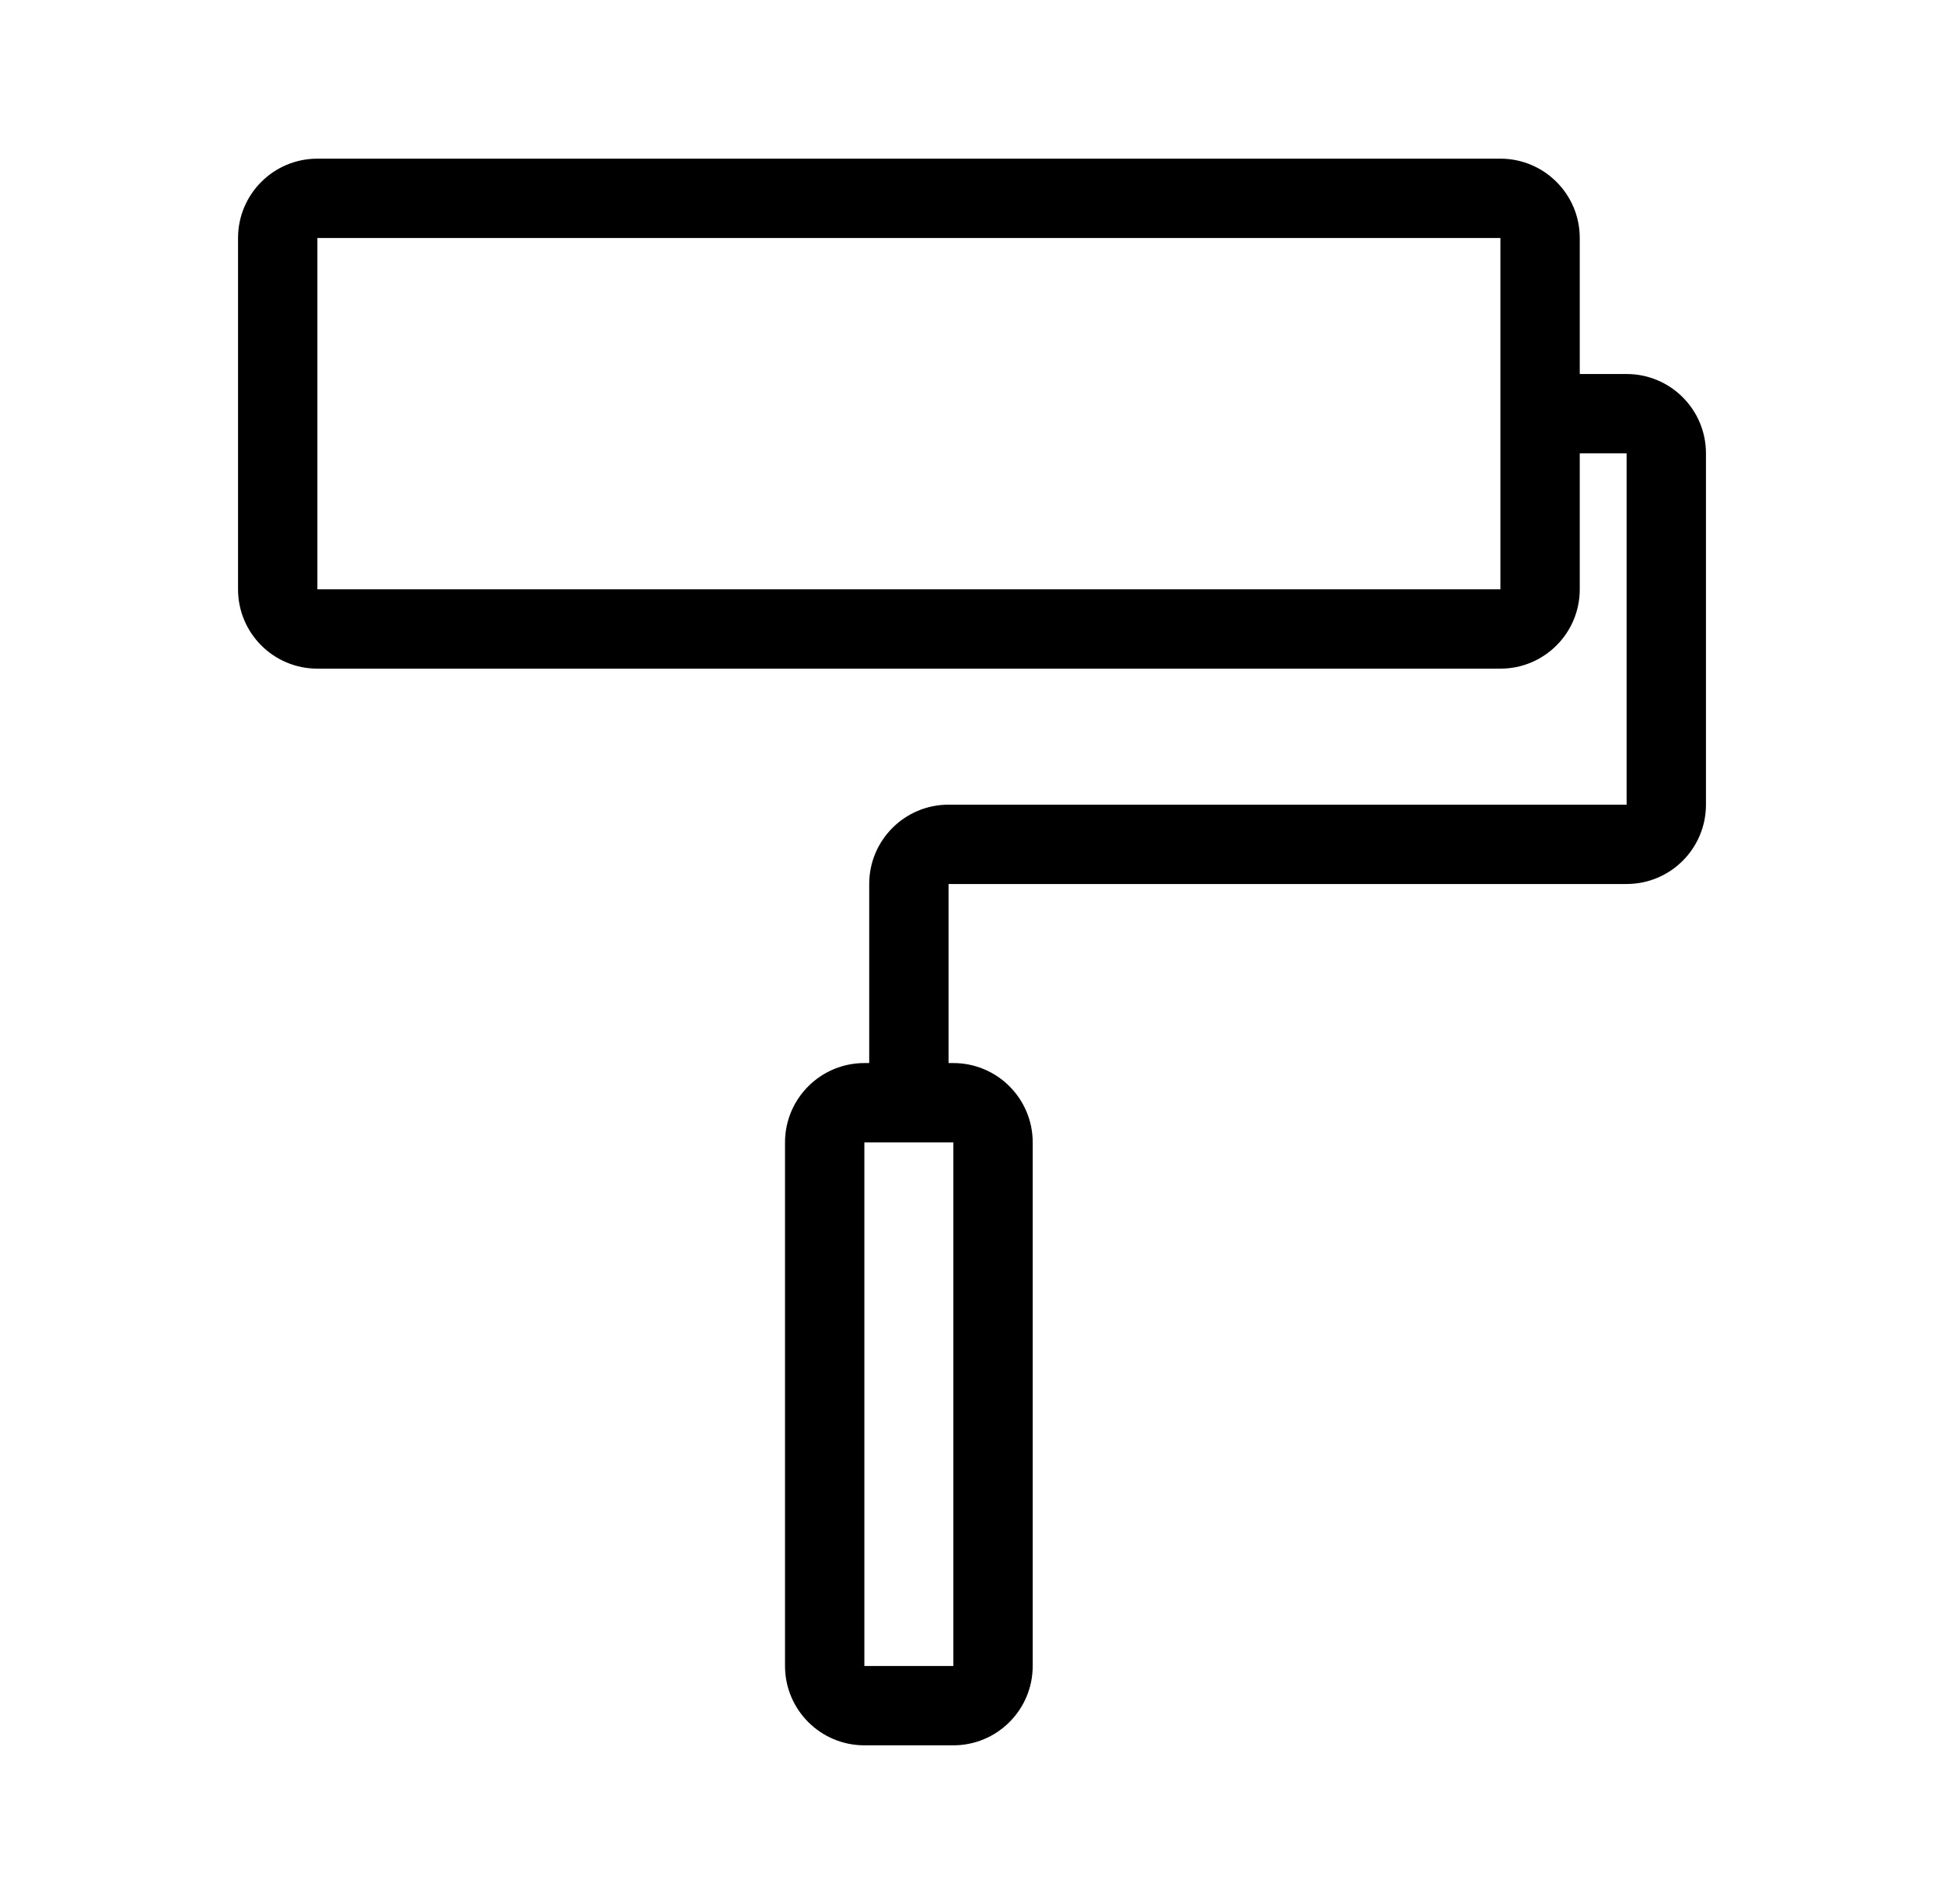 <svg width="49" height="48" viewBox="0 0 49 48" xmlns="http://www.w3.org/2000/svg">
<path fill-rule="evenodd" clip-rule="evenodd" d="M6 6C6 4.896 6.895 4 8 4H37.819C38.923 4 39.819 4.896 39.819 6V9.429L41 9.429C42.105 9.429 43 10.325 43 11.429V20.286C43 21.391 42.105 22.286 41 22.286L23.909 22.286V26.8H24.03C25.135 26.8 26.03 27.696 26.03 28.8V42C26.03 43.104 25.135 44 24.03 44H21.787C20.683 44 19.787 43.104 19.787 42V28.8C19.787 27.696 20.683 26.8 21.787 26.8H21.909V22.286C21.909 21.182 22.804 20.286 23.909 20.286H41V11.429L39.819 11.429V14.857C39.819 15.962 38.923 16.857 37.819 16.857H8C6.895 16.857 6 15.962 6 14.857V6ZM37.819 6L8 6V14.857H37.819V6ZM24.03 28.8H21.787V42H24.03V28.8Z"/>
</svg>
